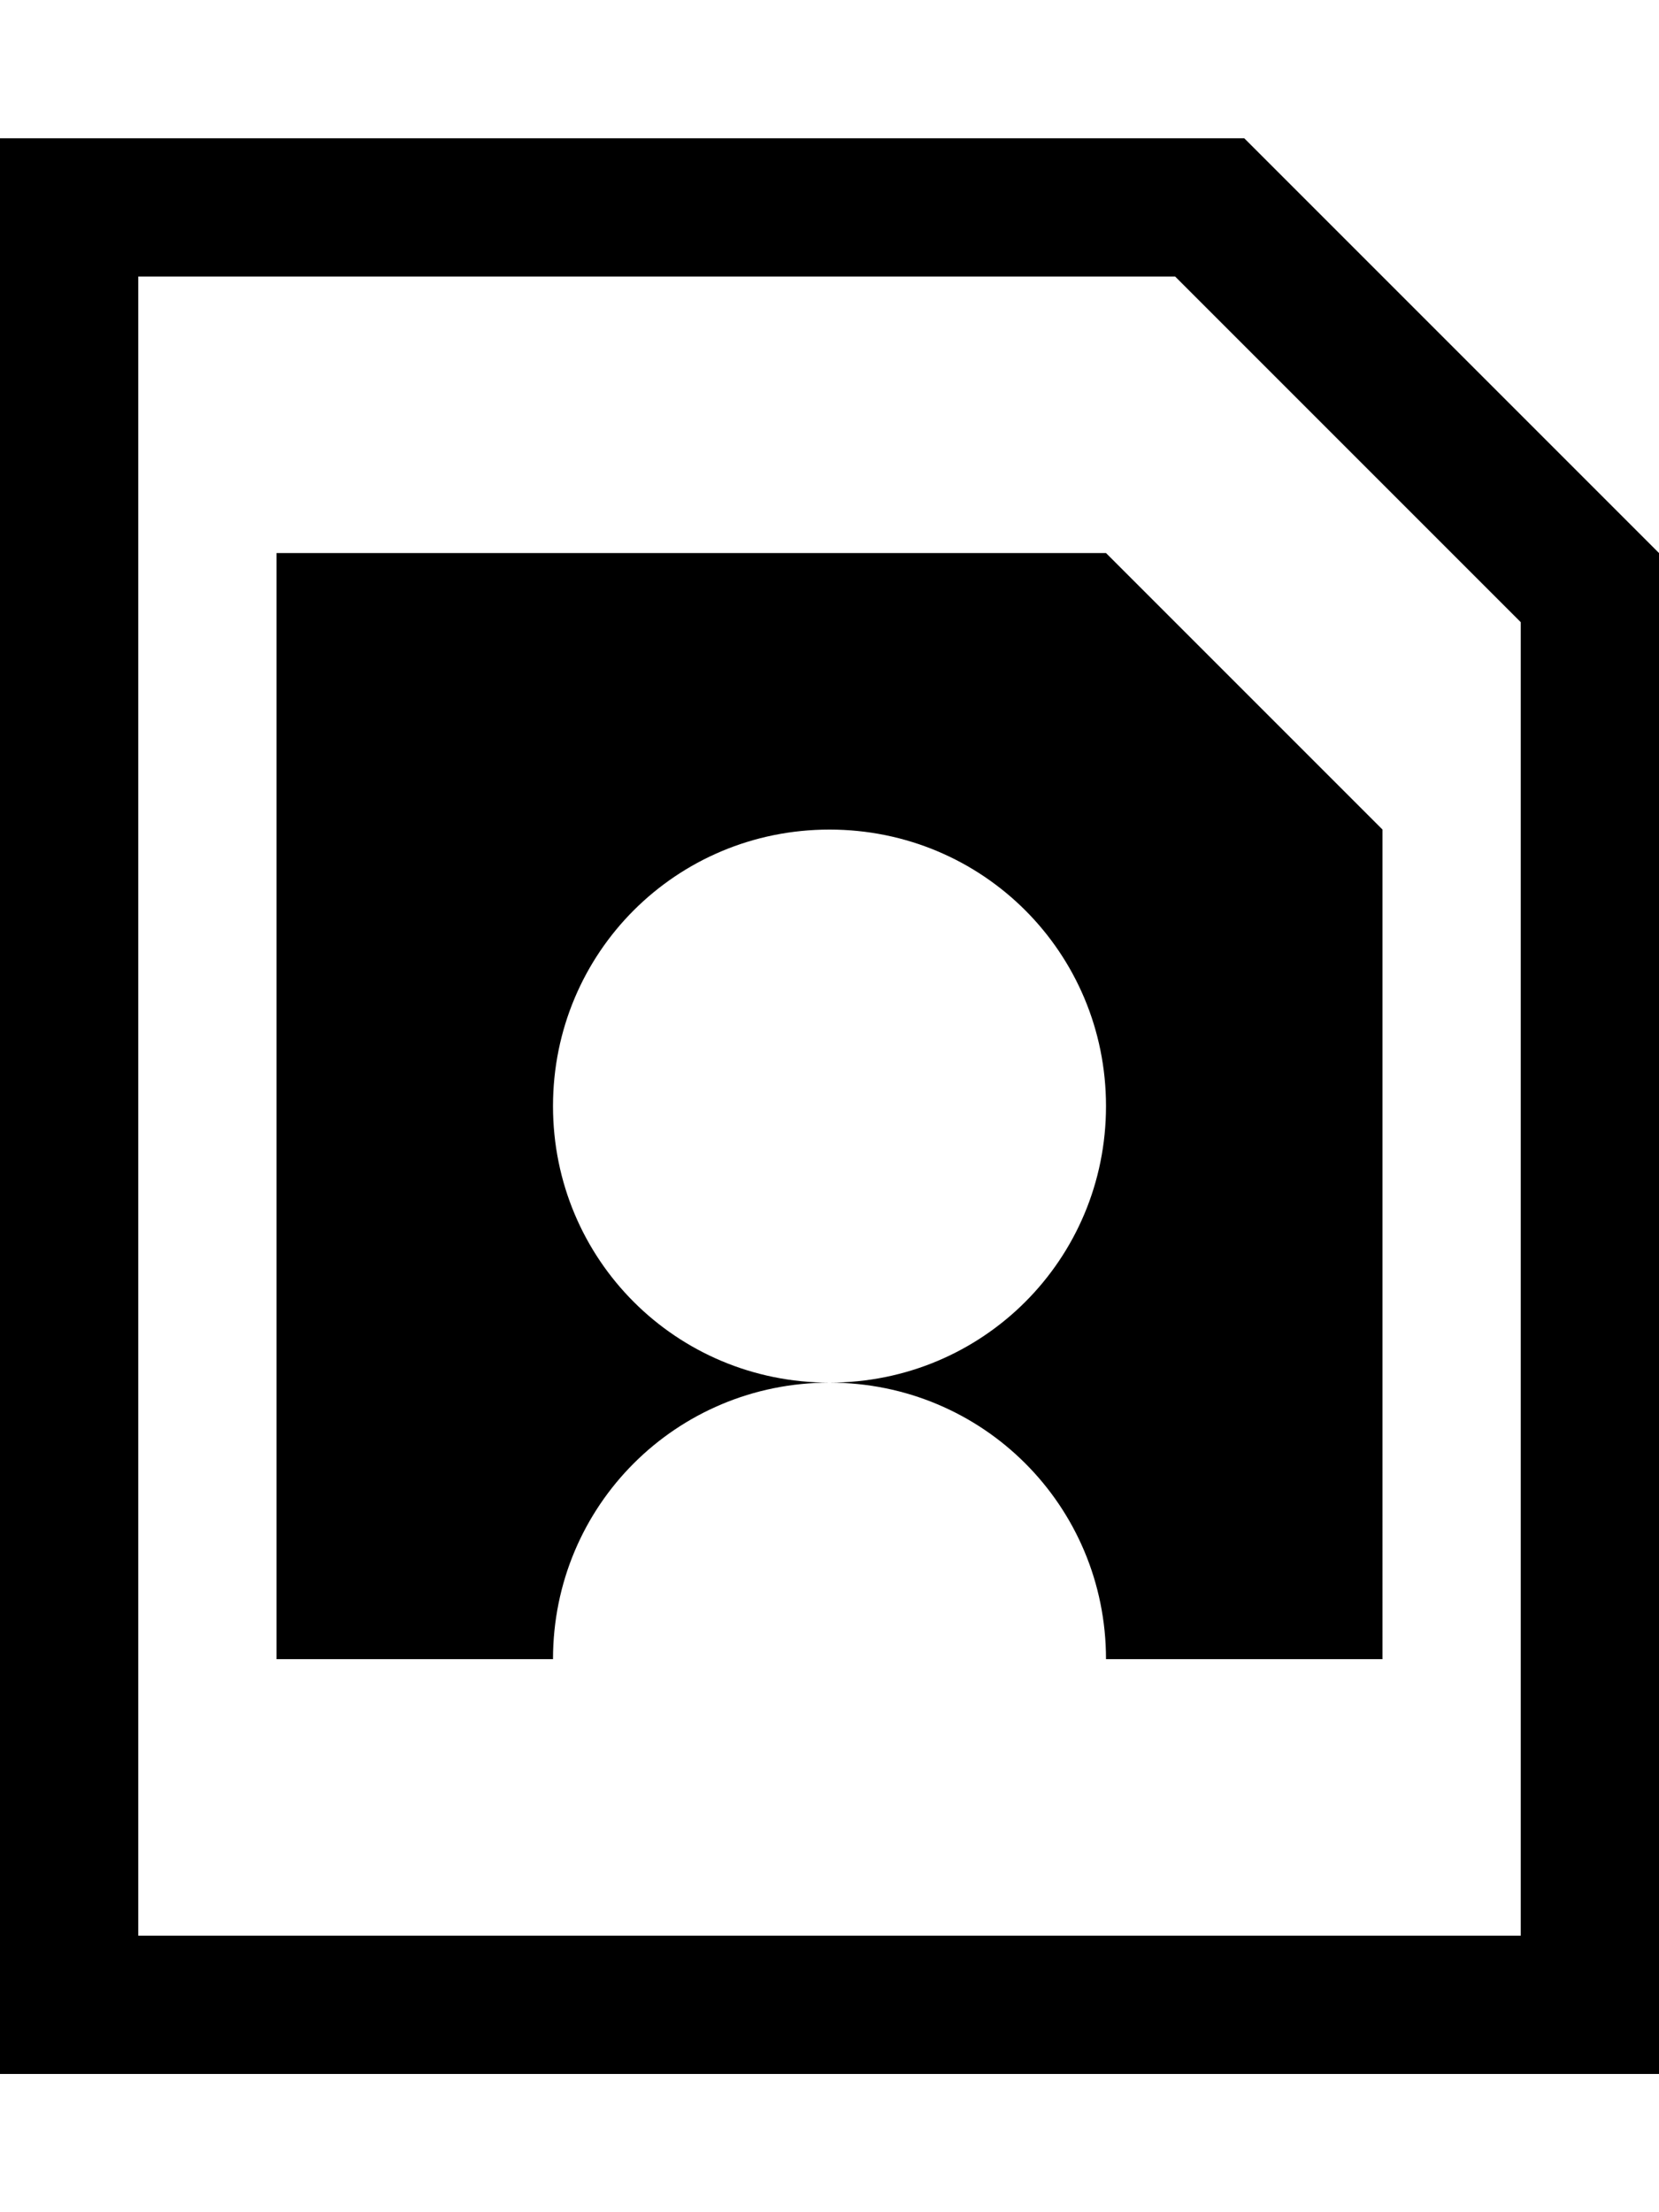<svg height="1024" width="768" xmlns="http://www.w3.org/2000/svg">
  <path d="M576 64H0v896h768V256z m128 832H64V128h480l160 160zM128 256v512h128c0-71 57-128 128-128-71 0-128-57-128-128s57-128 128-128 128 57 128 128-57 128-128 128c71 0 128 57 128 128h128V384L512 256z" />
</svg>

